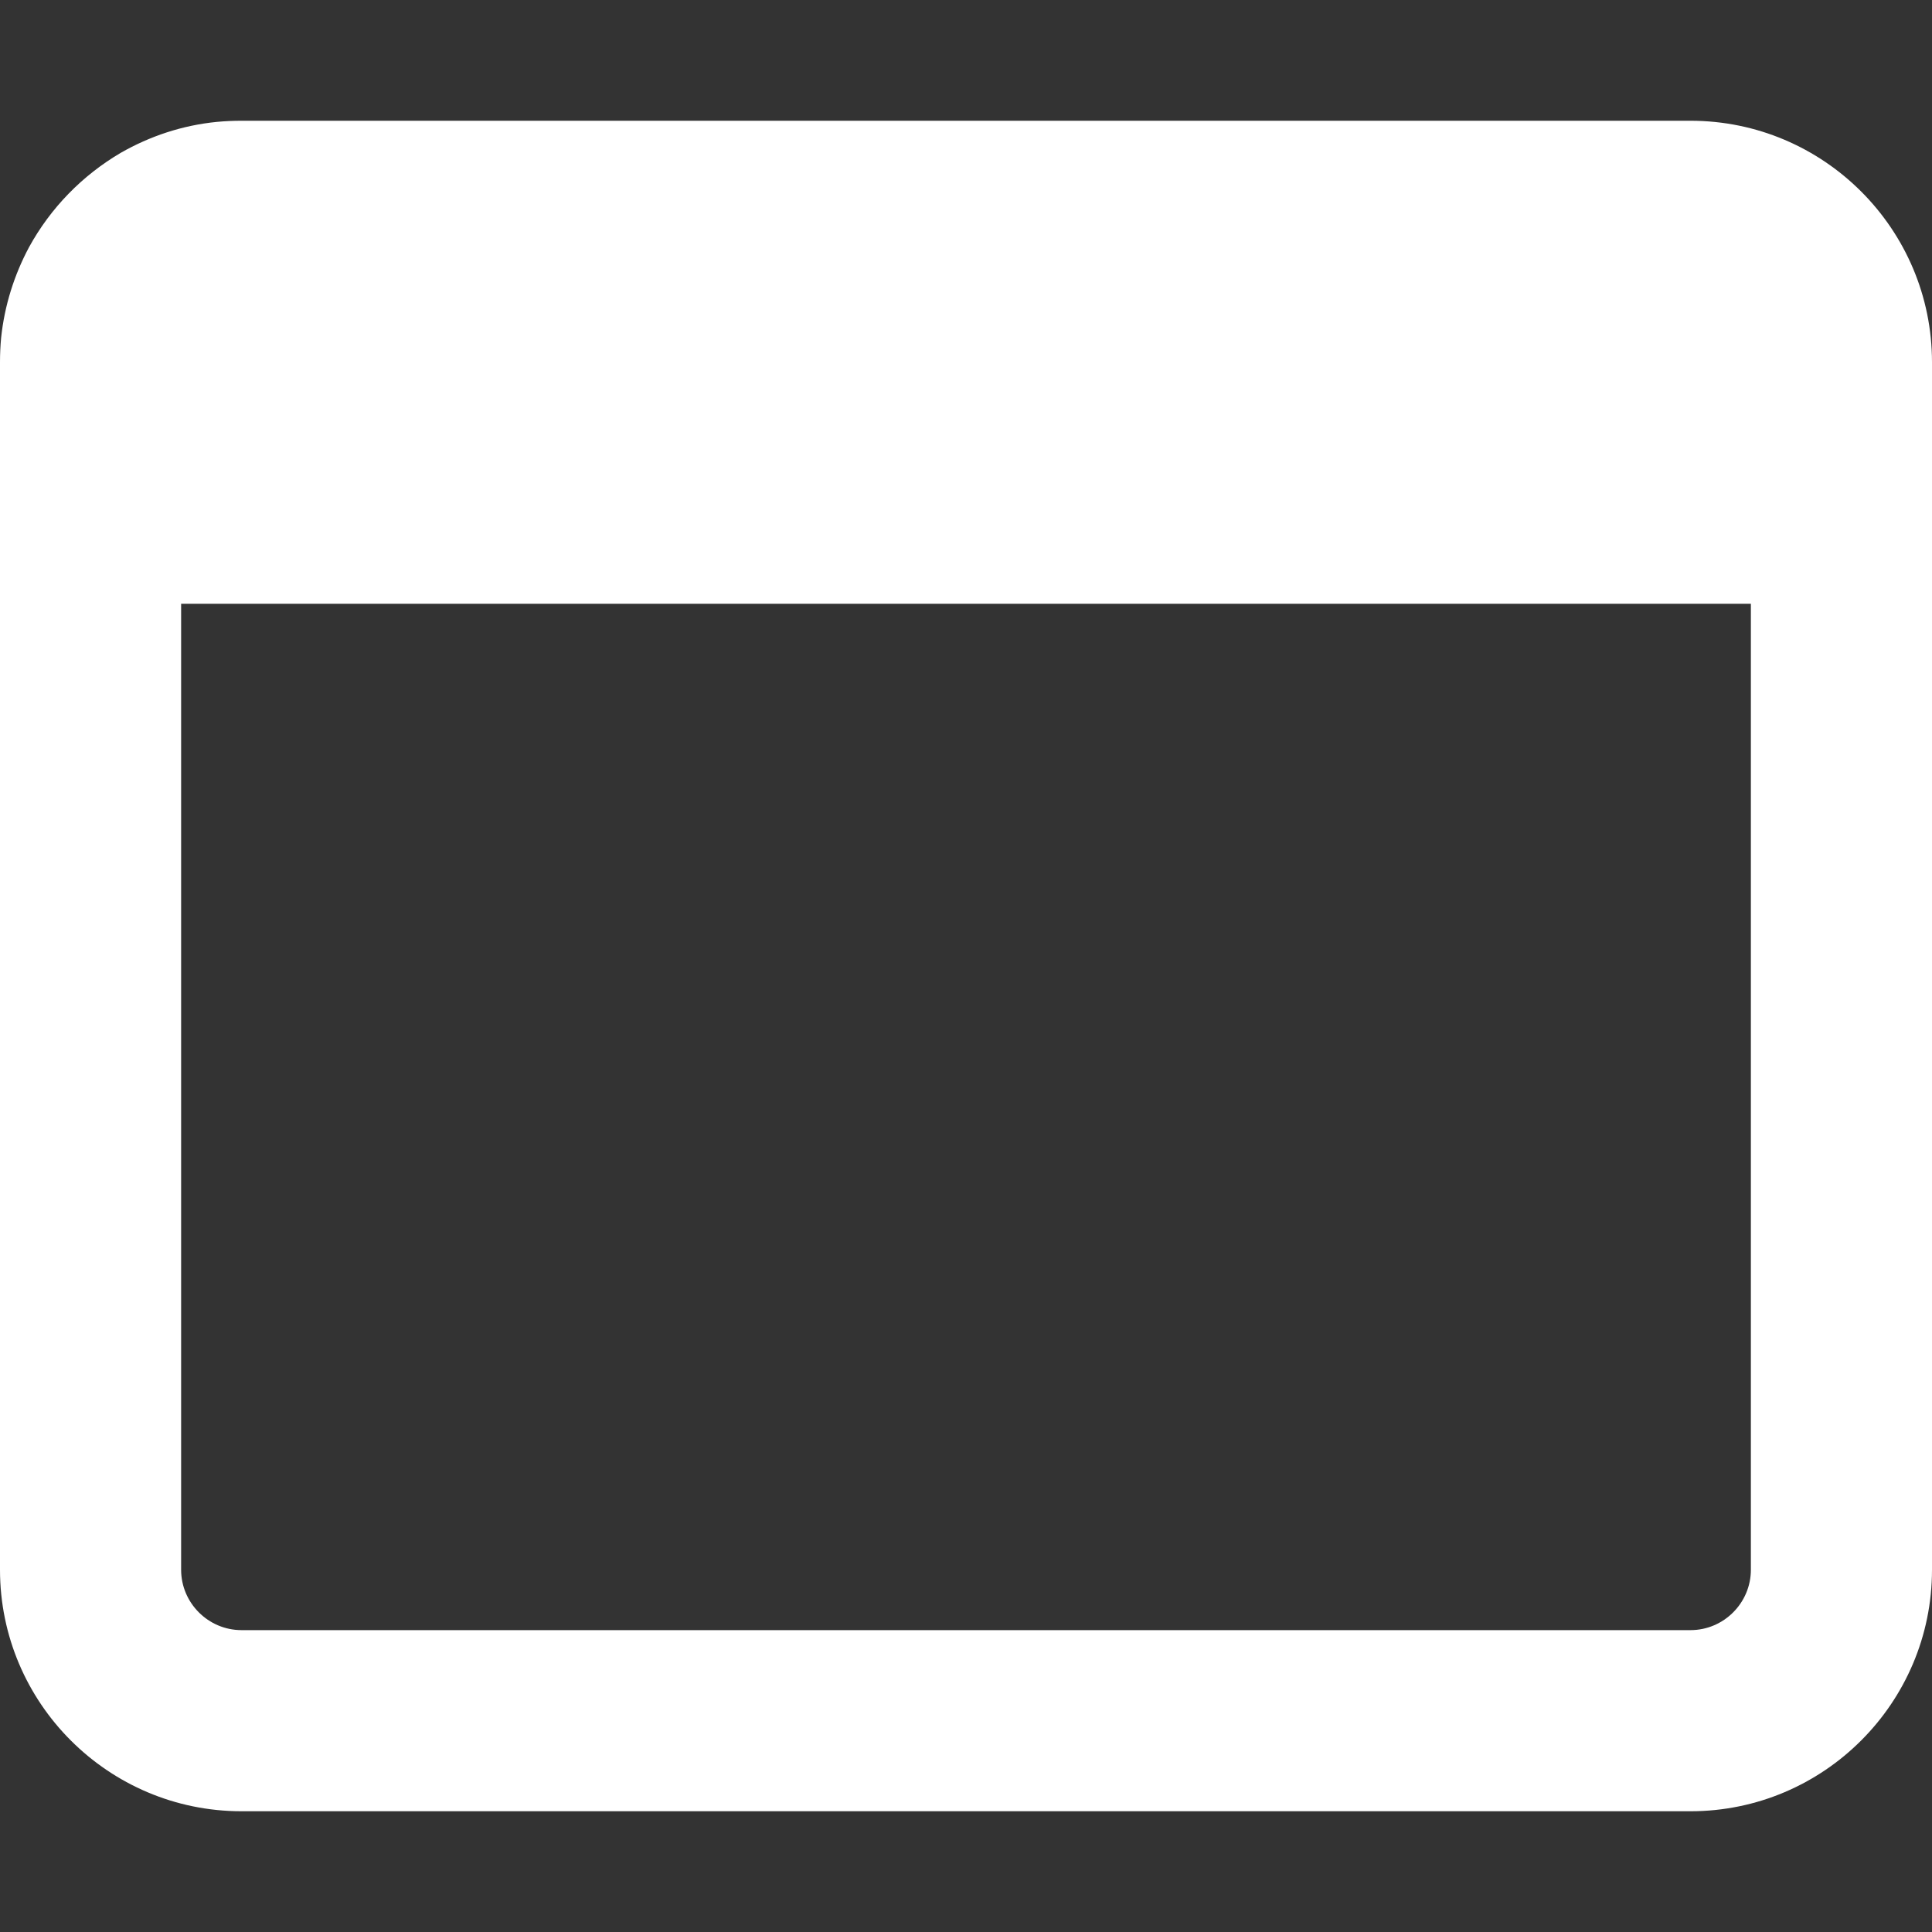 <svg xmlns="http://www.w3.org/2000/svg" width="1em" height="1em" viewBox="0 0 512 512" class="icon" data-astro-cid-bthvj2cz="" data-icon="browser">
    <rect x="0" y="0" width="512" height="512" fill="#333333" stroke="none"/>
    <symbol id="ai:local:browser">
        <path fill="#ffffffff" d="M.3 89.5C.1 91.6 0 93.8 0 96v320c0 35.3 28.7 64 64 64h384c35.3 0 64-28.7 64-64V96c0-35.3-28.7-64-64-64H64c-2.2 0-4.4.1-6.5.3-9.2.9-17.8 3.8-25.5 8.2-10.2 6-18.6 14.6-24.3 25-3.9 7.3-6.5 15.4-7.4 24zM48 160h416v256c0 8.8-7.2 16-16 16H64c-8.8 0-16-7.2-16-16V160z"/>
    </symbol>
    <use xmlns:xlink="http://www.w3.org/1999/xlink" xlink:href="#ai:local:browser"/>
</svg>